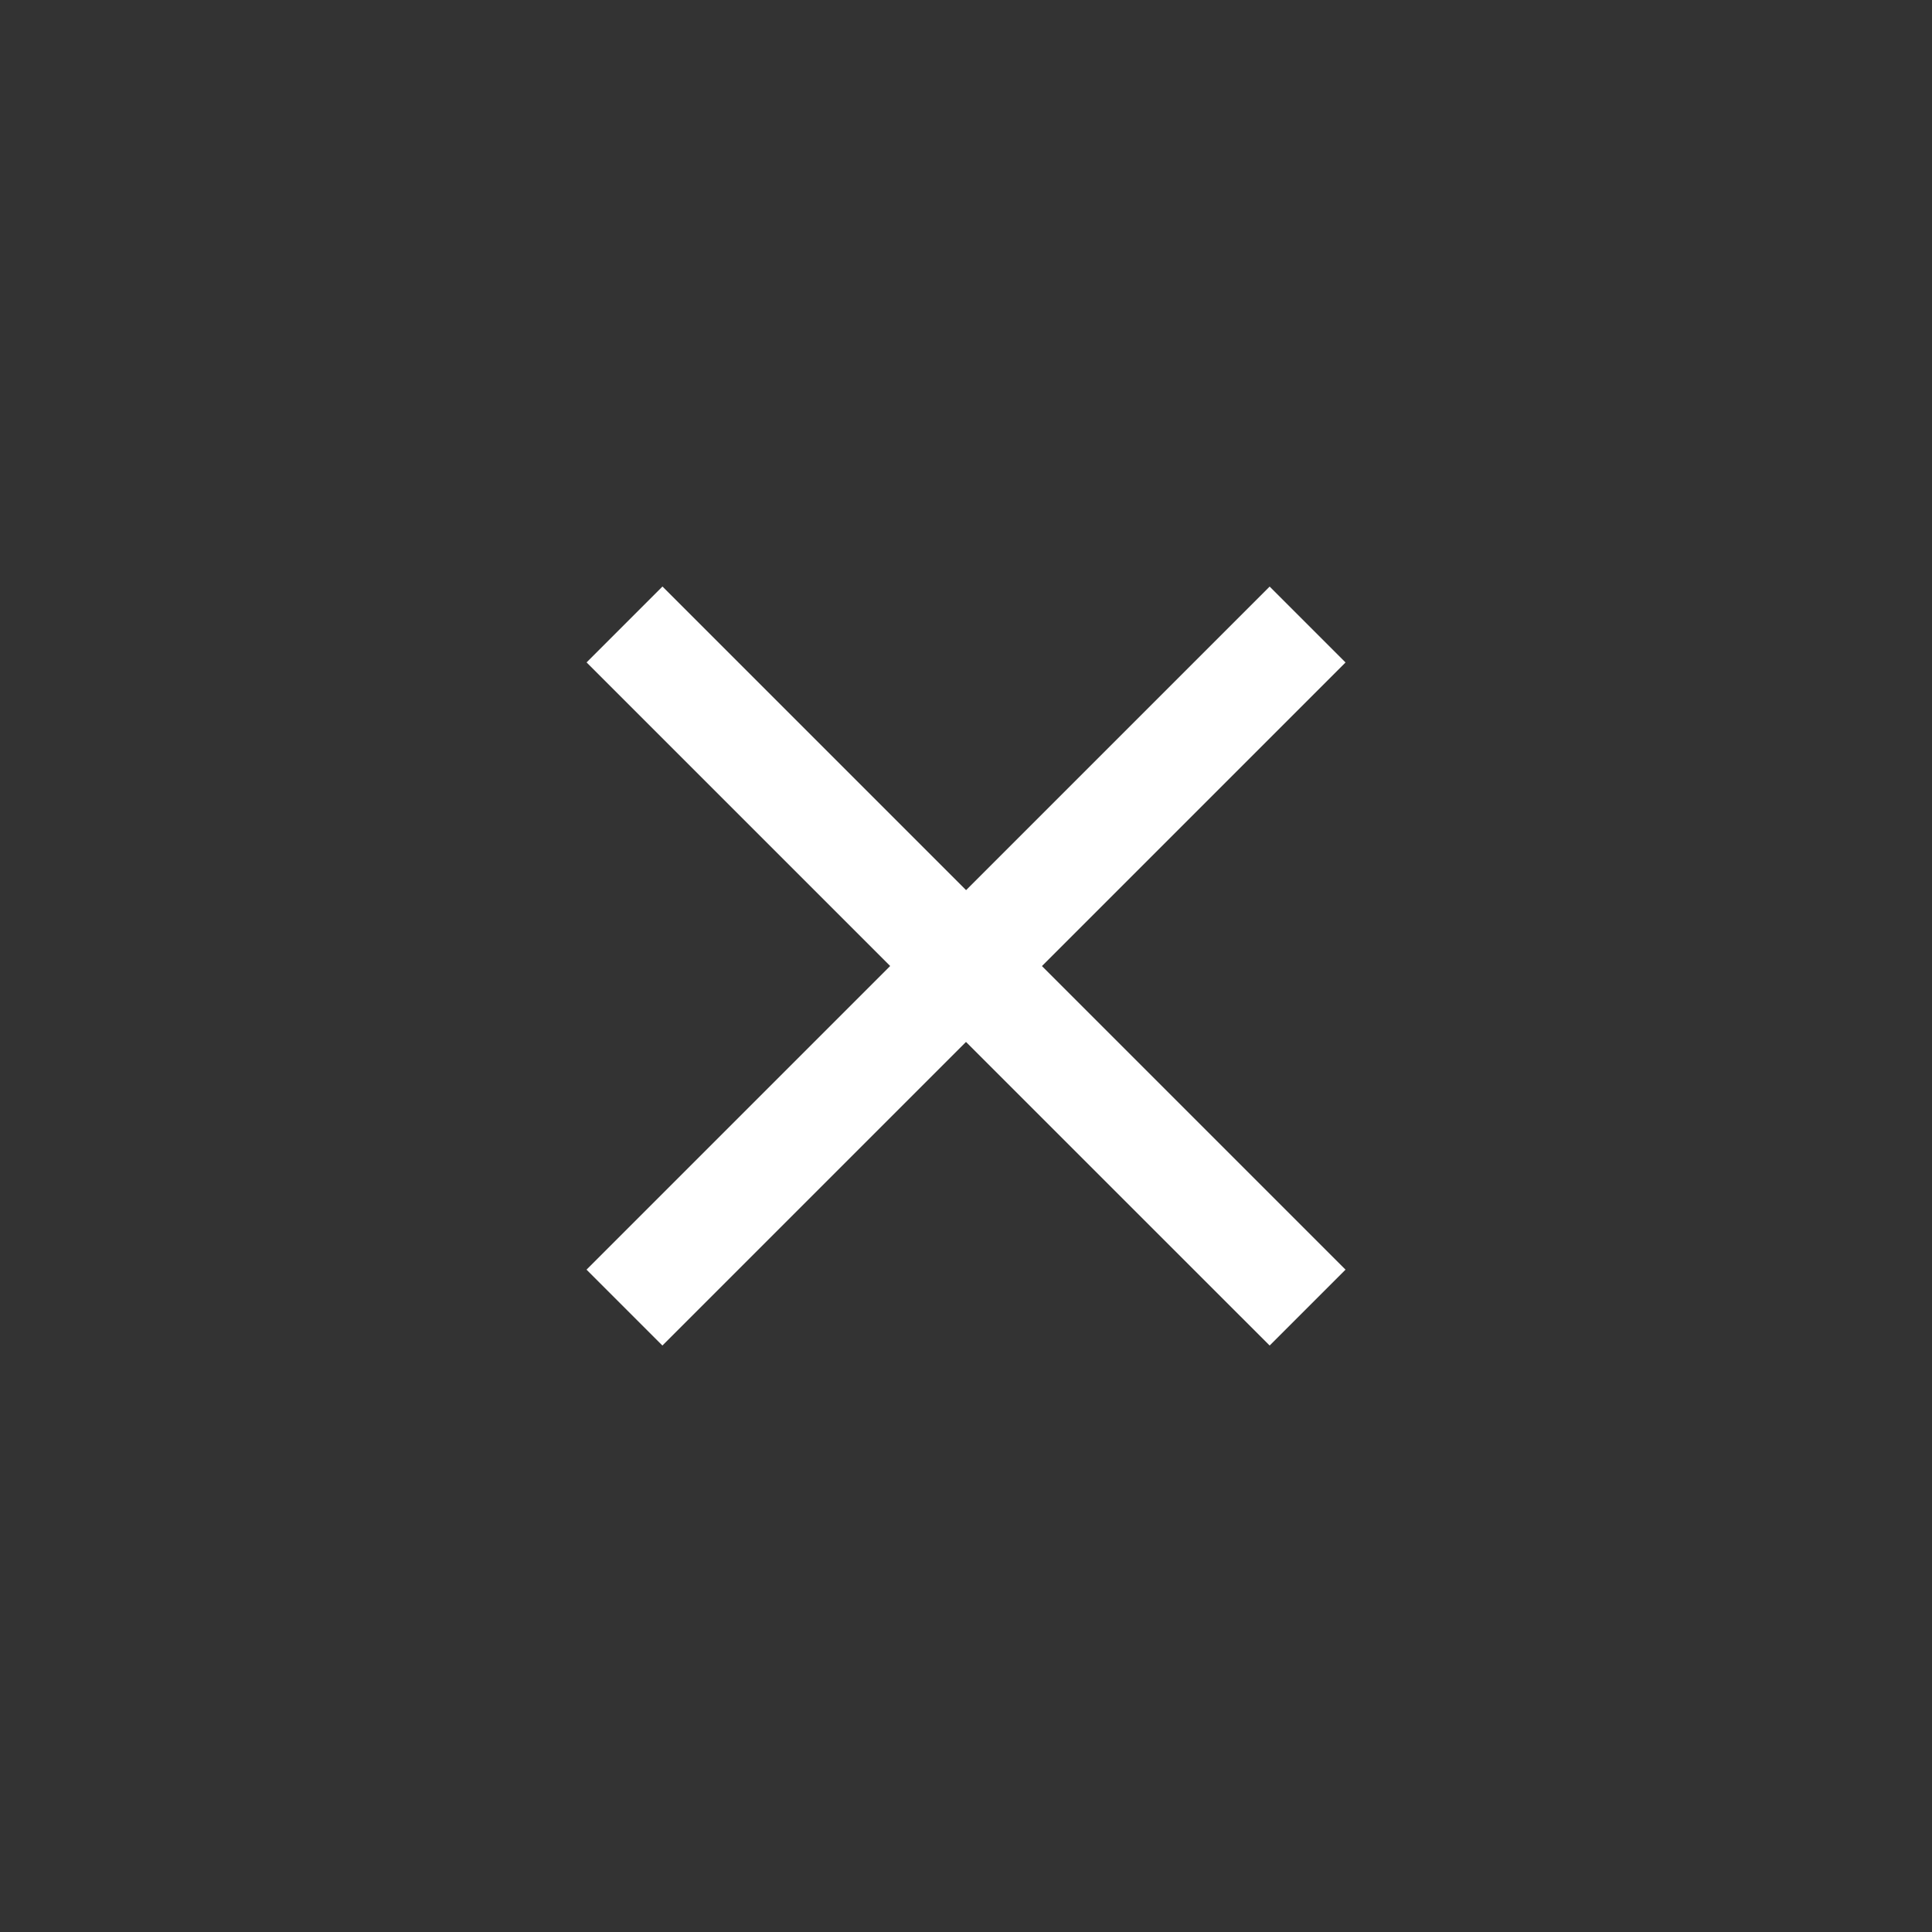 <svg xmlns="http://www.w3.org/2000/svg" width="36" height="36" viewBox="0 0 36 36">
    <rect x="0" y="0" width="36" height="36" fill="#333333" stroke="none"/>
    <path fill="#FFF" fill-rule="evenodd" d="M18.001 16.587l5.657-5.657 1.414 1.414-5.657 5.657 5.657 5.657-1.414 1.414L18 19.415l-5.657 5.657-1.414-1.414L16.587 18l-5.657-5.657 1.414-1.414 5.657 5.657z"/>
</svg>
